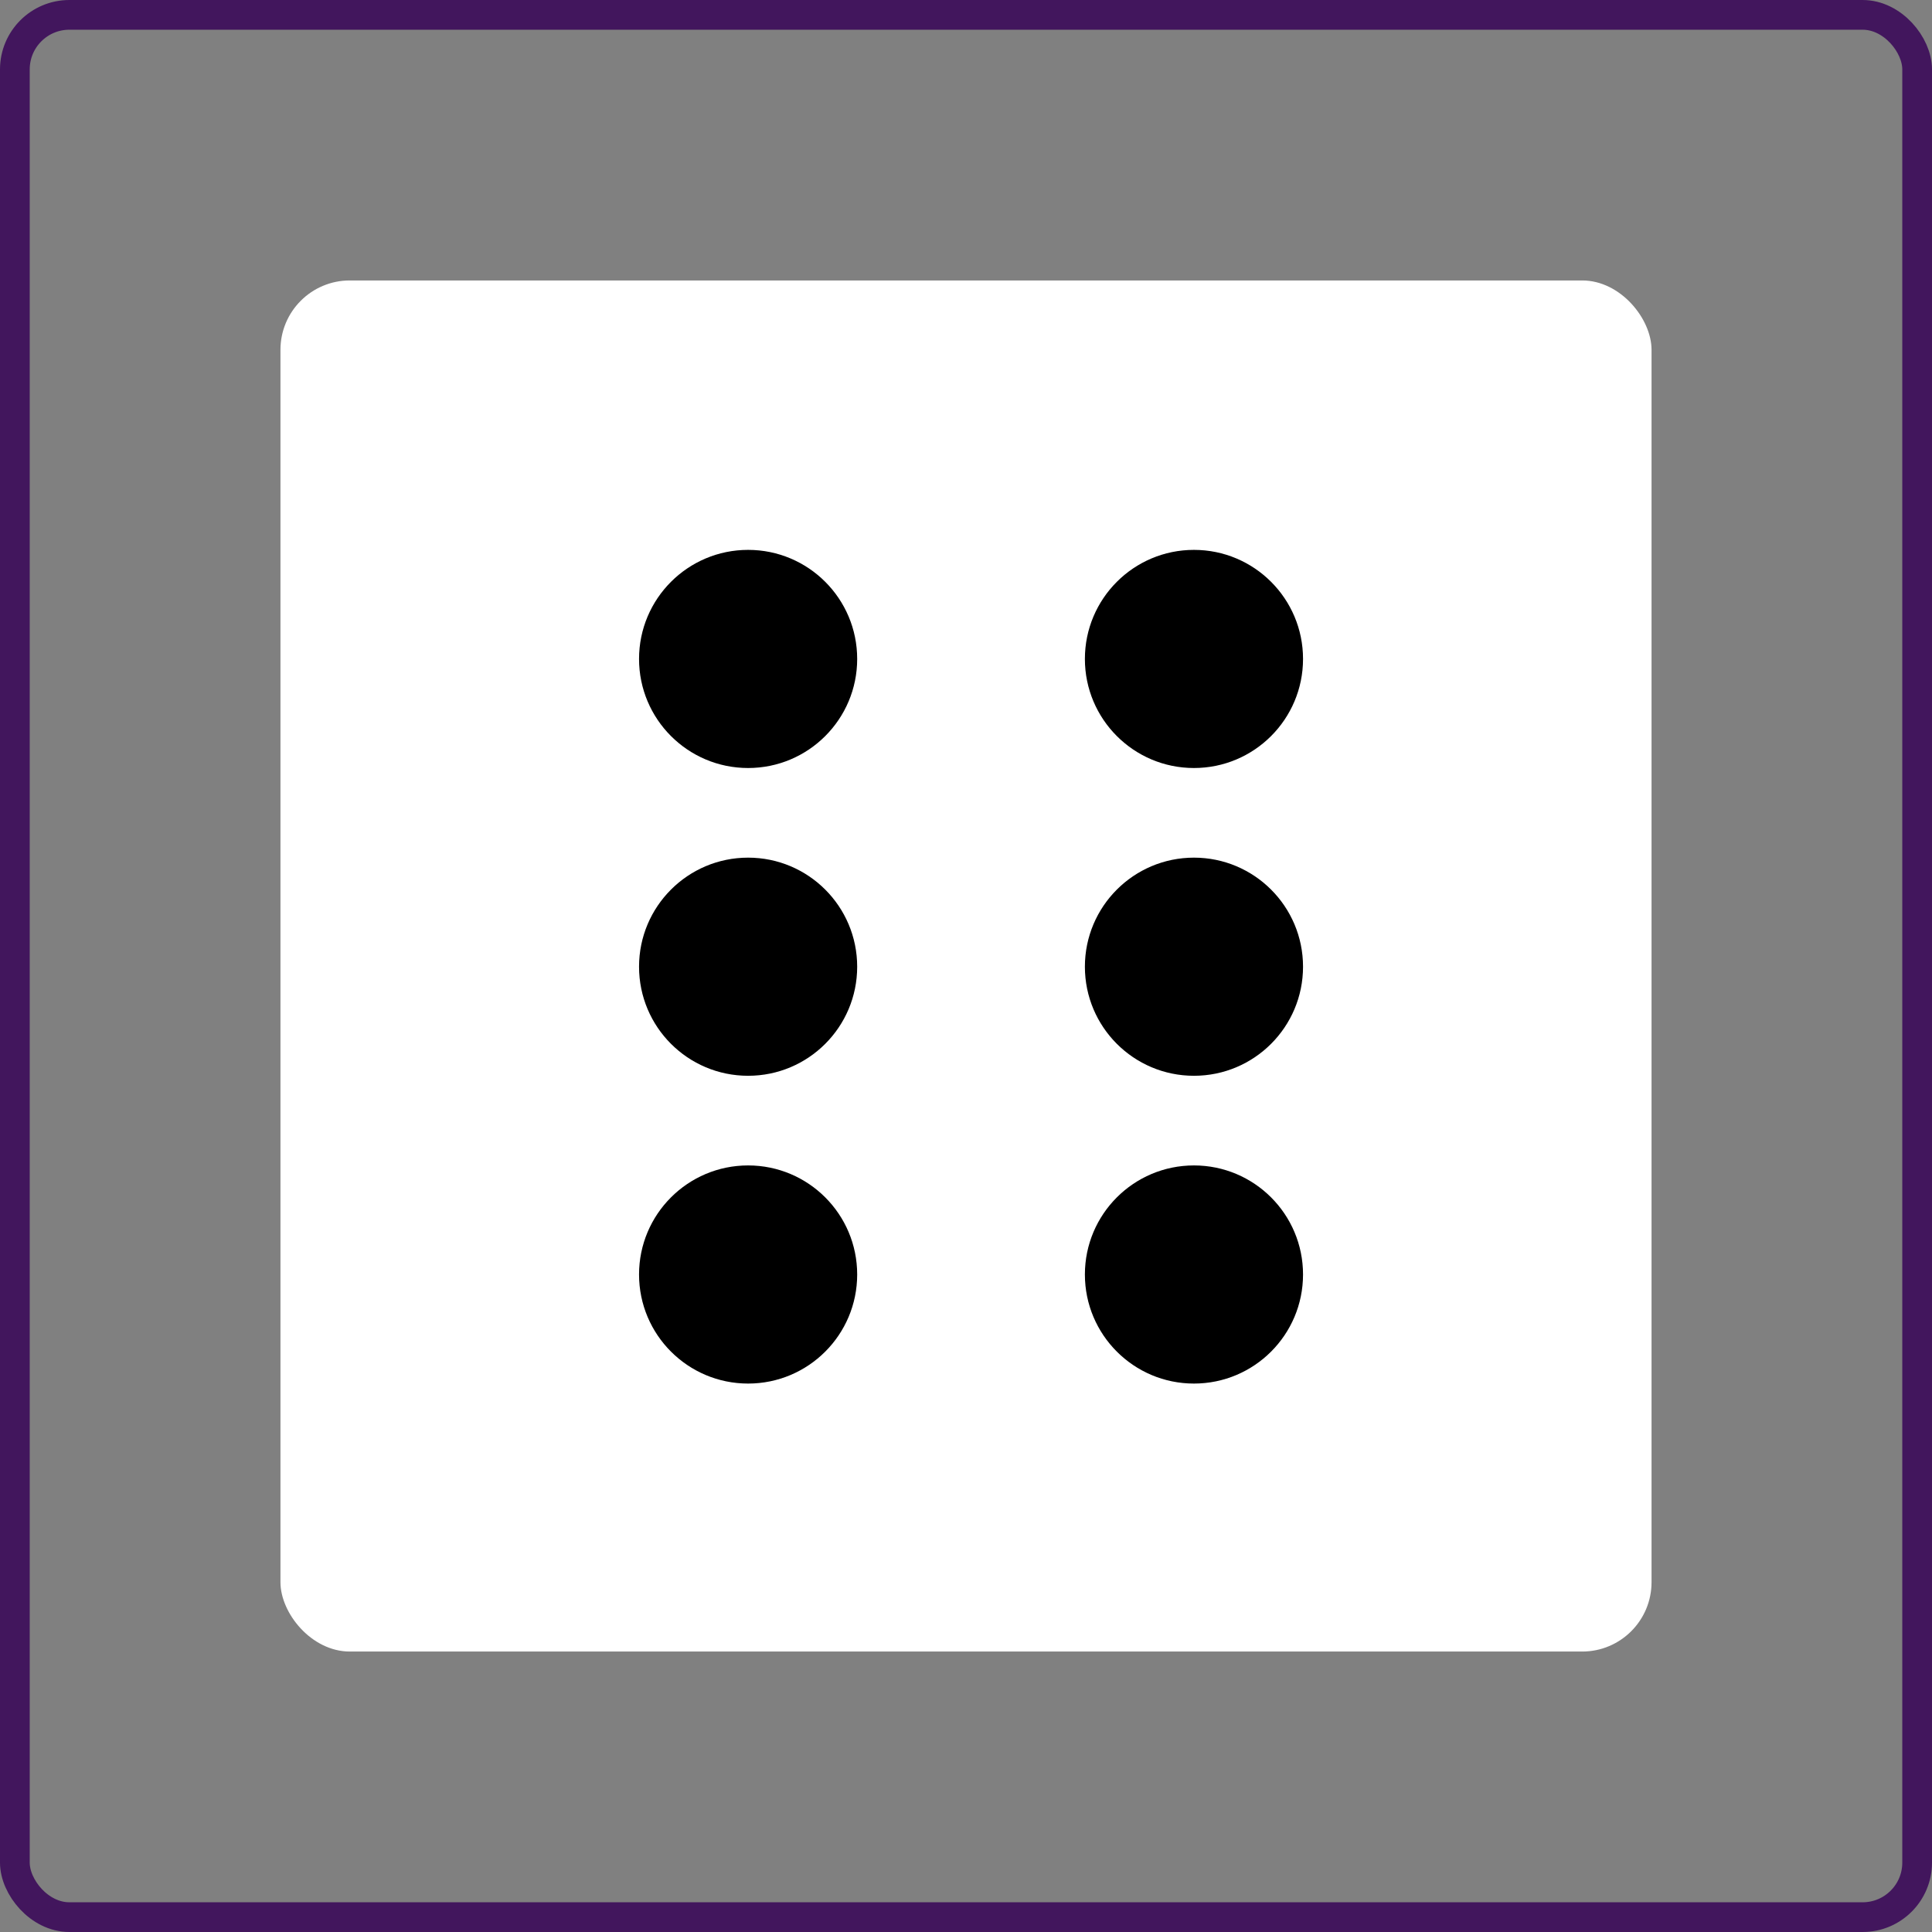 <svg width="130" height="130" viewBox="0 0 130 130" fill="none" xmlns="http://www.w3.org/2000/svg">
  <rect x="0" y="0" width="130" height="130" fill="#808080" stroke="none"/>
  <rect x="1" y="1" width="128" height="128" rx="3.668" stroke="#42165D" stroke-width="2" />
  <rect x="18.871" y="18.871" width="92.258" height="92.258" rx="4.668" fill="white" />
  <circle cx="50.339" cy="85.758" r="7.339" fill="black" />
  <circle cx="50.339" cy="65.048" r="7.339" fill="black" />
  <circle cx="50.339" cy="44.339" r="7.339" fill="black" />
  <circle cx="80.339" cy="85.758" r="7.339" fill="black" />
  <circle cx="80.339" cy="65.048" r="7.339" fill="black" />
  <circle cx="80.339" cy="44.339" r="7.339" fill="black" />
</svg>
